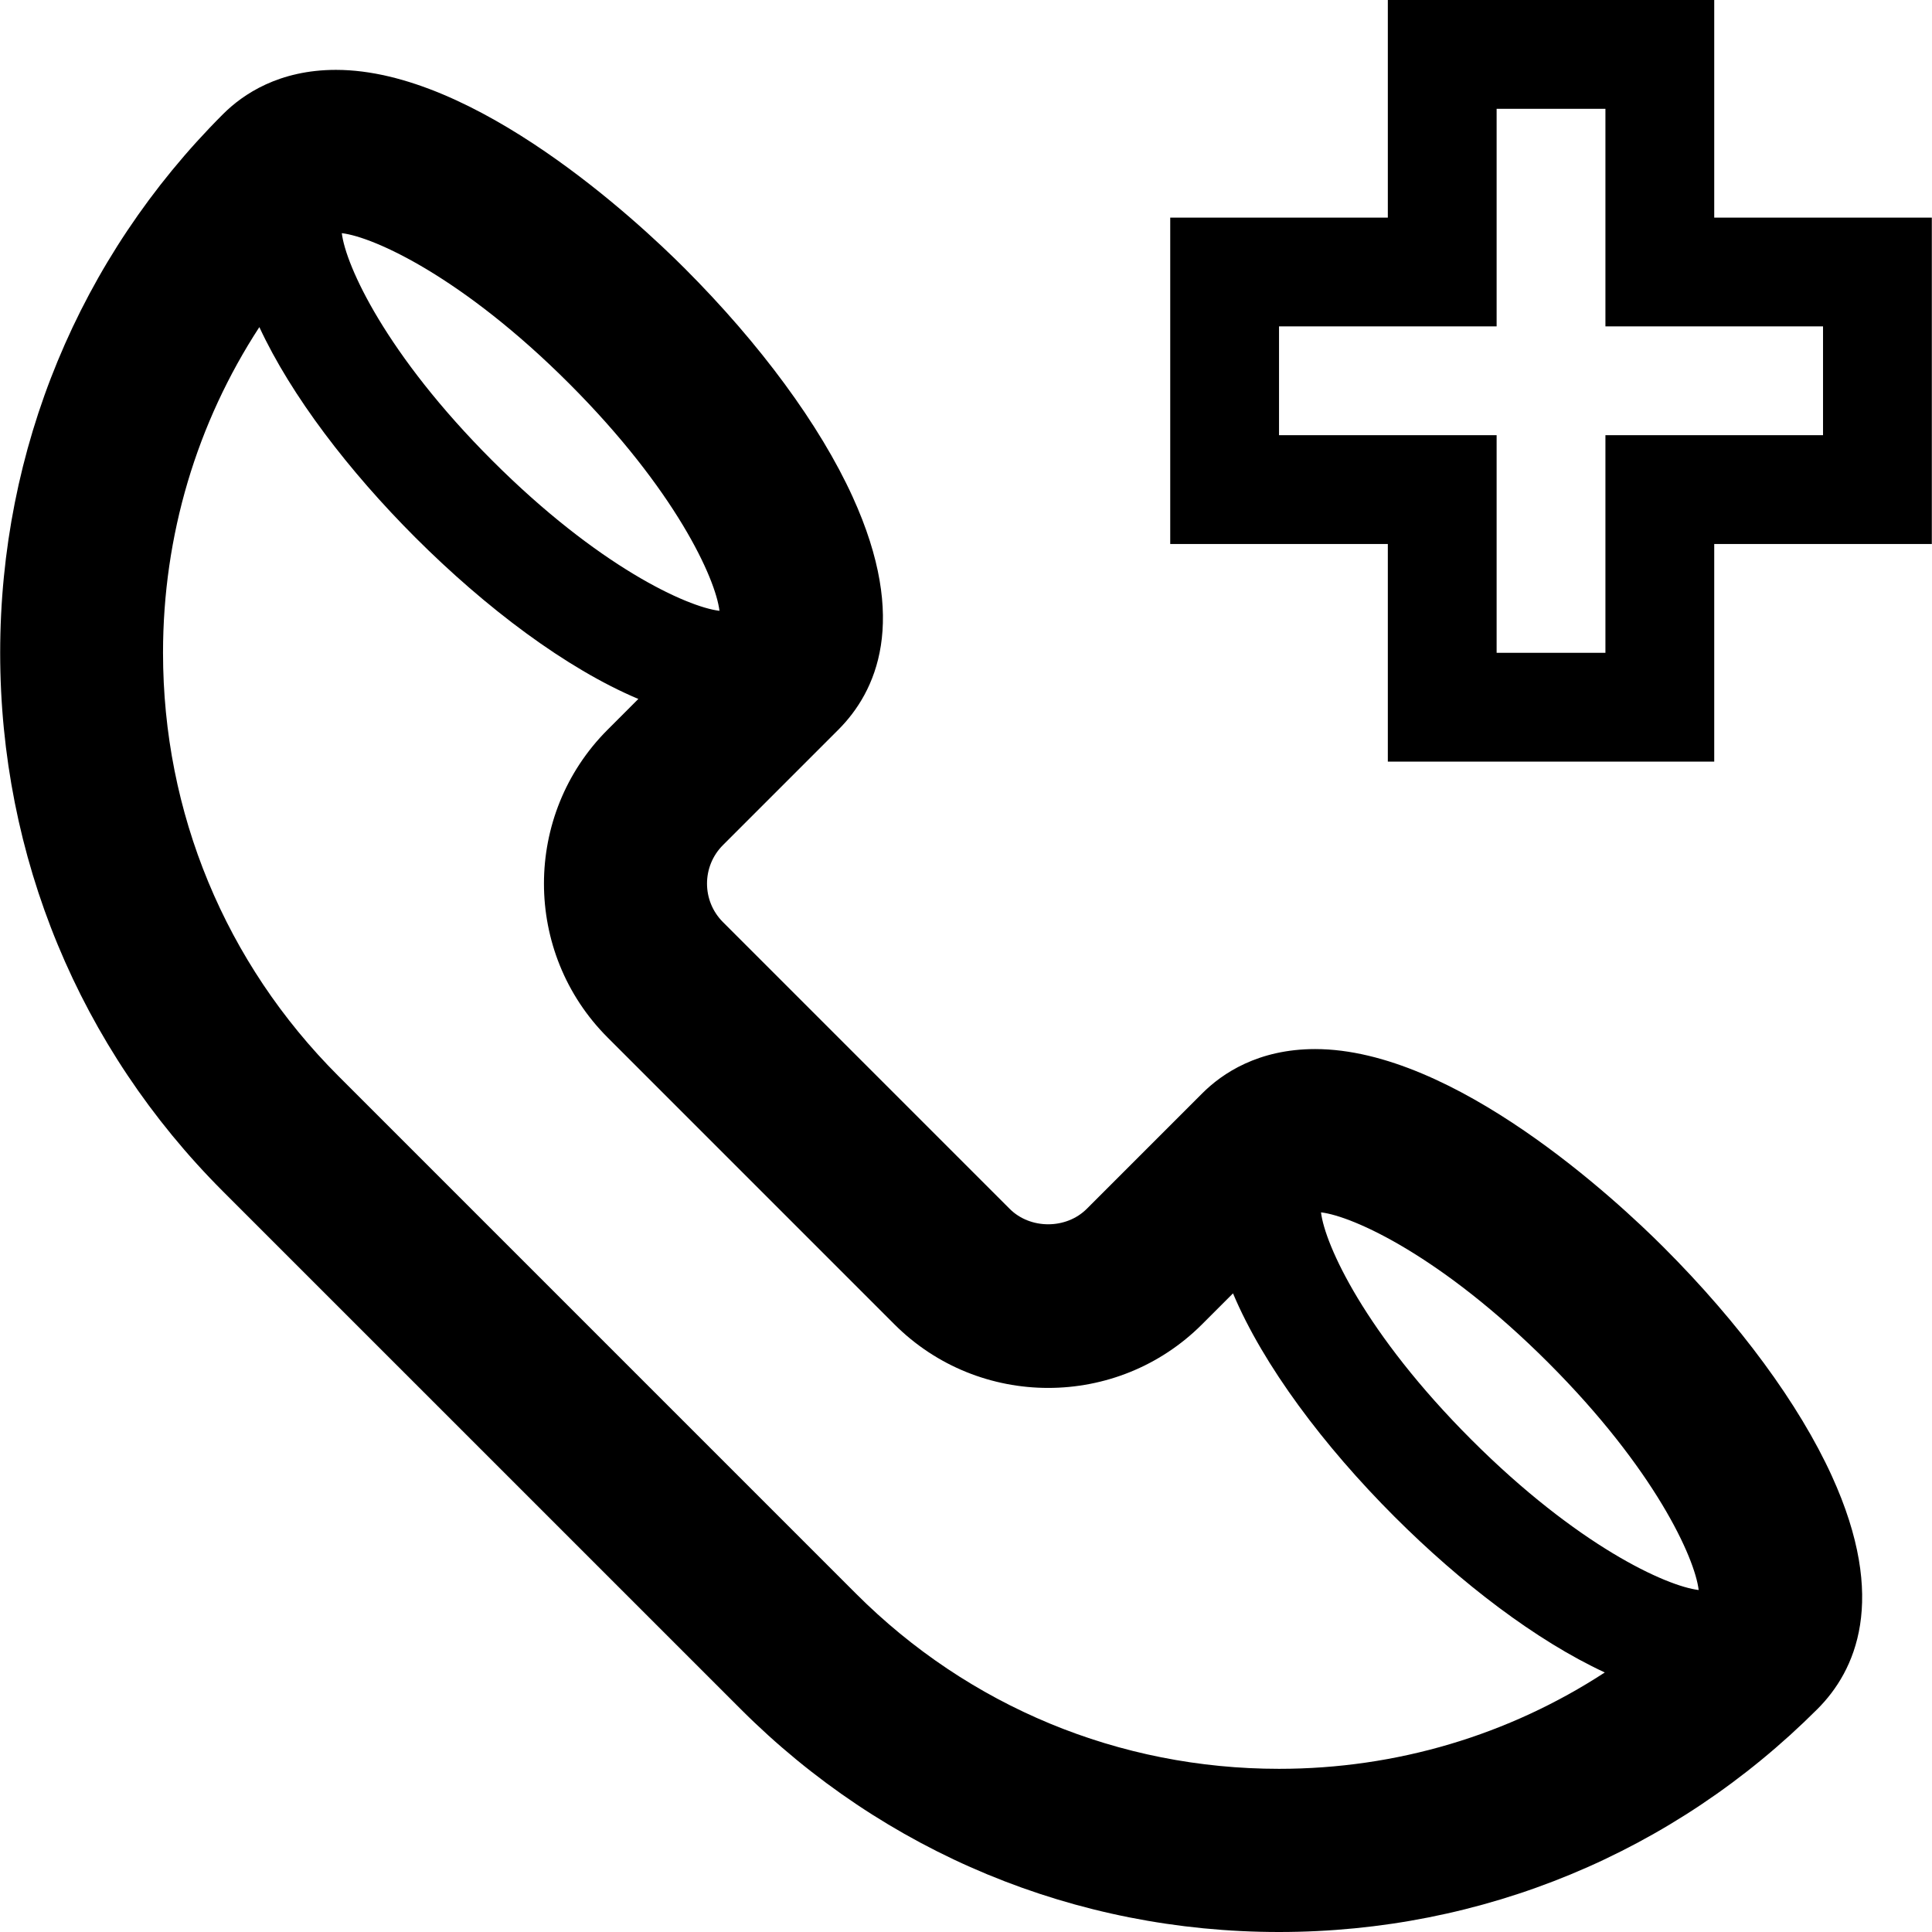 <?xml version="1.0" encoding="iso-8859-1"?>
<!-- Generator: Adobe Illustrator 19.0.0, SVG Export Plug-In . SVG Version: 6.00 Build 0)  -->
<svg version="1.1" id="Layer_1" xmlns="http://www.w3.org/2000/svg" xmlns:xlink="http://www.w3.org/1999/xlink" x="0px" y="0px"
	 viewBox="0 0 454.589 454.589" style="enable-background:new 0 0 454.589 454.589;" xml:space="preserve">
<g>
	<g>
		<path d="M431.017,347.279c-7.695-16.876-21.745-35.973-39.562-53.786c-10.941-10.947-49.193-46.653-82.002-46.653
			c-13.363,0-21.852,5.683-26.609,10.455l-27.146,27.146c-4.849,4.838-13.276,4.833-18.115,0.005l-67.482-67.487
			c-4.992-4.992-4.992-13.112,0-18.104l27.151-27.151c8.883-8.888,16.686-25.61,3.359-54.825
			c-7.695-16.876-21.745-35.973-39.562-53.786C150.108,52.147,111.857,16.44,79.048,16.44c-13.363,0-21.852,5.683-26.609,10.455
			C18.652,60.682,0.041,105.687,0.041,153.6s18.616,92.918,52.408,126.715l121.789,121.784c33.838,33.848,78.838,52.49,126.71,52.49
			s92.872-18.642,126.71-52.485C436.541,393.216,444.344,376.494,431.017,347.279z M133.908,90.24
			c25.016,25.016,34.473,45.885,35.379,53.484c-7.593-0.906-28.472-10.368-53.484-35.379C90.788,83.328,81.331,62.454,80.425,54.861
			C88.018,55.762,108.892,65.224,133.908,90.24z M300.948,416.195c-37.612,0-72.965-14.643-99.558-41.237L79.601,253.164
			C53.007,226.57,38.359,191.212,38.359,153.6c0-27.628,7.931-54.021,22.666-76.636c7.511,16.189,21.094,33.894,36.68,49.485
			c16.563,16.563,35.512,30.863,52.495,38.011l-7.24,7.245c-19.958,19.963-19.958,52.444,0,72.407l67.482,67.487
			c9.979,9.984,23.091,14.971,36.198,14.971c13.117,0,26.225-4.992,36.204-14.971l7.276-7.276
			c7.148,16.998,21.407,35.953,37.985,52.531c15.59,15.59,33.3,29.158,49.495,36.669
			C354.98,408.264,328.581,416.195,300.948,416.195z M346.204,338.744c-25.016-25.016-34.473-45.891-35.379-53.484
			c7.593,0.901,28.467,10.363,53.484,35.379c25.016,25.016,34.473,45.885,35.379,53.484
			C392.095,373.217,371.215,363.756,346.204,338.744z"/>
	</g>
</g>
<g>
	<g>
		<path d="M403.348,51.2V0h-76.8v51.2h-51.2V128h51.2v51.2h76.8V128h51.2V51.2H403.348z M428.948,102.4h-51.2v51.2h-25.6v-51.2
			h-51.2V76.8h51.2V25.6h25.6v51.2h51.2V102.4z"/>
	</g>
</g>
<g>
</g>
<g>
</g>
<g>
</g>
<g>
</g>
<g>
</g>
<g>
</g>
<g>
</g>
<g>
</g>
<g>
</g>
<g>
</g>
<g>
</g>
<g>
</g>
<g>
</g>
<g>
</g>
<g>
</g>
</svg>
